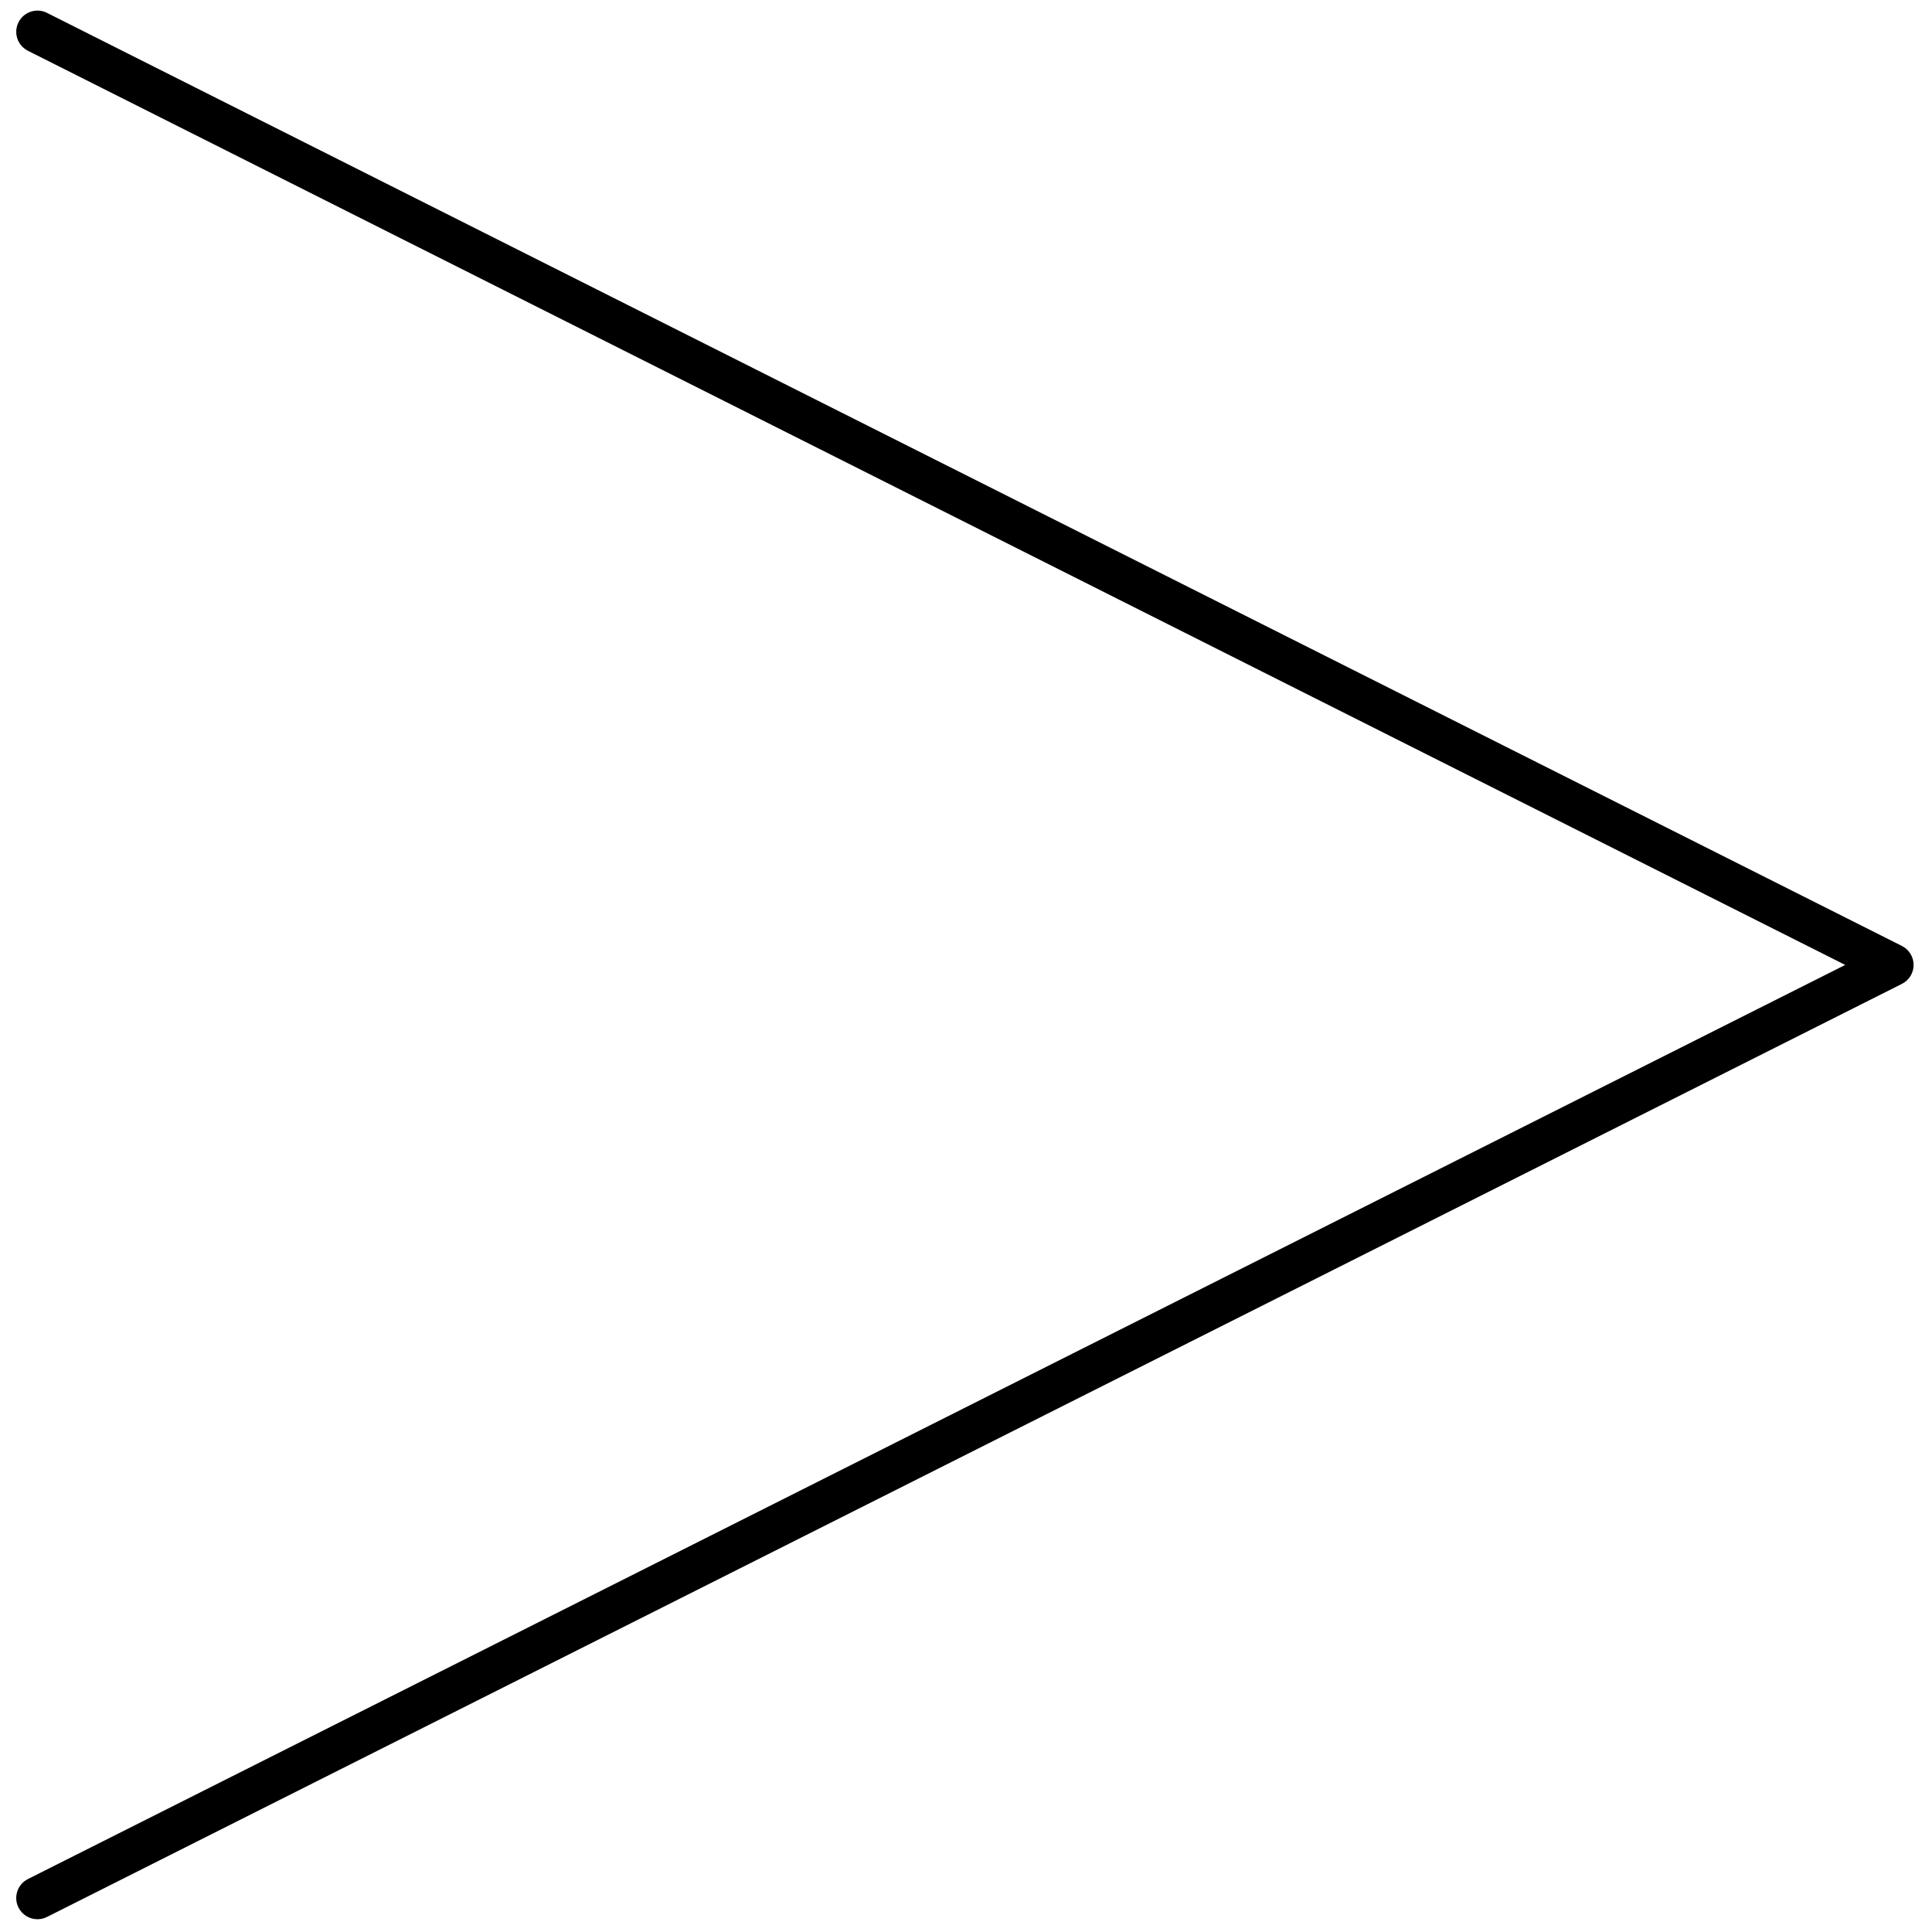 <svg xmlns="http://www.w3.org/2000/svg" xmlns:xlink="http://www.w3.org/1999/xlink" version="1.1" width="256" height="256" viewBox="0 0 256 256" xml:space="preserve">

<defs>
</defs>
<g style="stroke: none; stroke-width: 0; stroke-dasharray: none; stroke-linecap: butt; stroke-linejoin: miter; stroke-miterlimit: 10; fill: none; fill-rule: nonzero; opacity: 1;" transform="translate(1.407 1.407) scale(2.81 2.81)" >
	<path d="M 1.266 90 c -0.366 0 -0.719 -0.201 -0.895 -0.551 c -0.248 -0.493 -0.049 -1.095 0.444 -1.343 L 86.51 45 L 0.816 1.894 c -0.494 -0.249 -0.692 -0.85 -0.444 -1.343 C 0.62 0.058 1.221 -0.142 1.714 0.106 l 87.47 44 c 0.338 0.17 0.551 0.516 0.551 0.894 s -0.213 0.724 -0.551 0.894 l -87.47 44 C 1.57 89.966 1.417 90 1.266 90 z" style="stroke: none; stroke-width: 1; stroke-dasharray: none; stroke-linecap: butt; stroke-linejoin: miter; stroke-miterlimit: 10; fill: rgb(0,0,0); fill-rule: nonzero; opacity: 1;" transform=" matrix(1 0 0 1 0 0) " stroke-linecap="round" />
</g>
</svg>